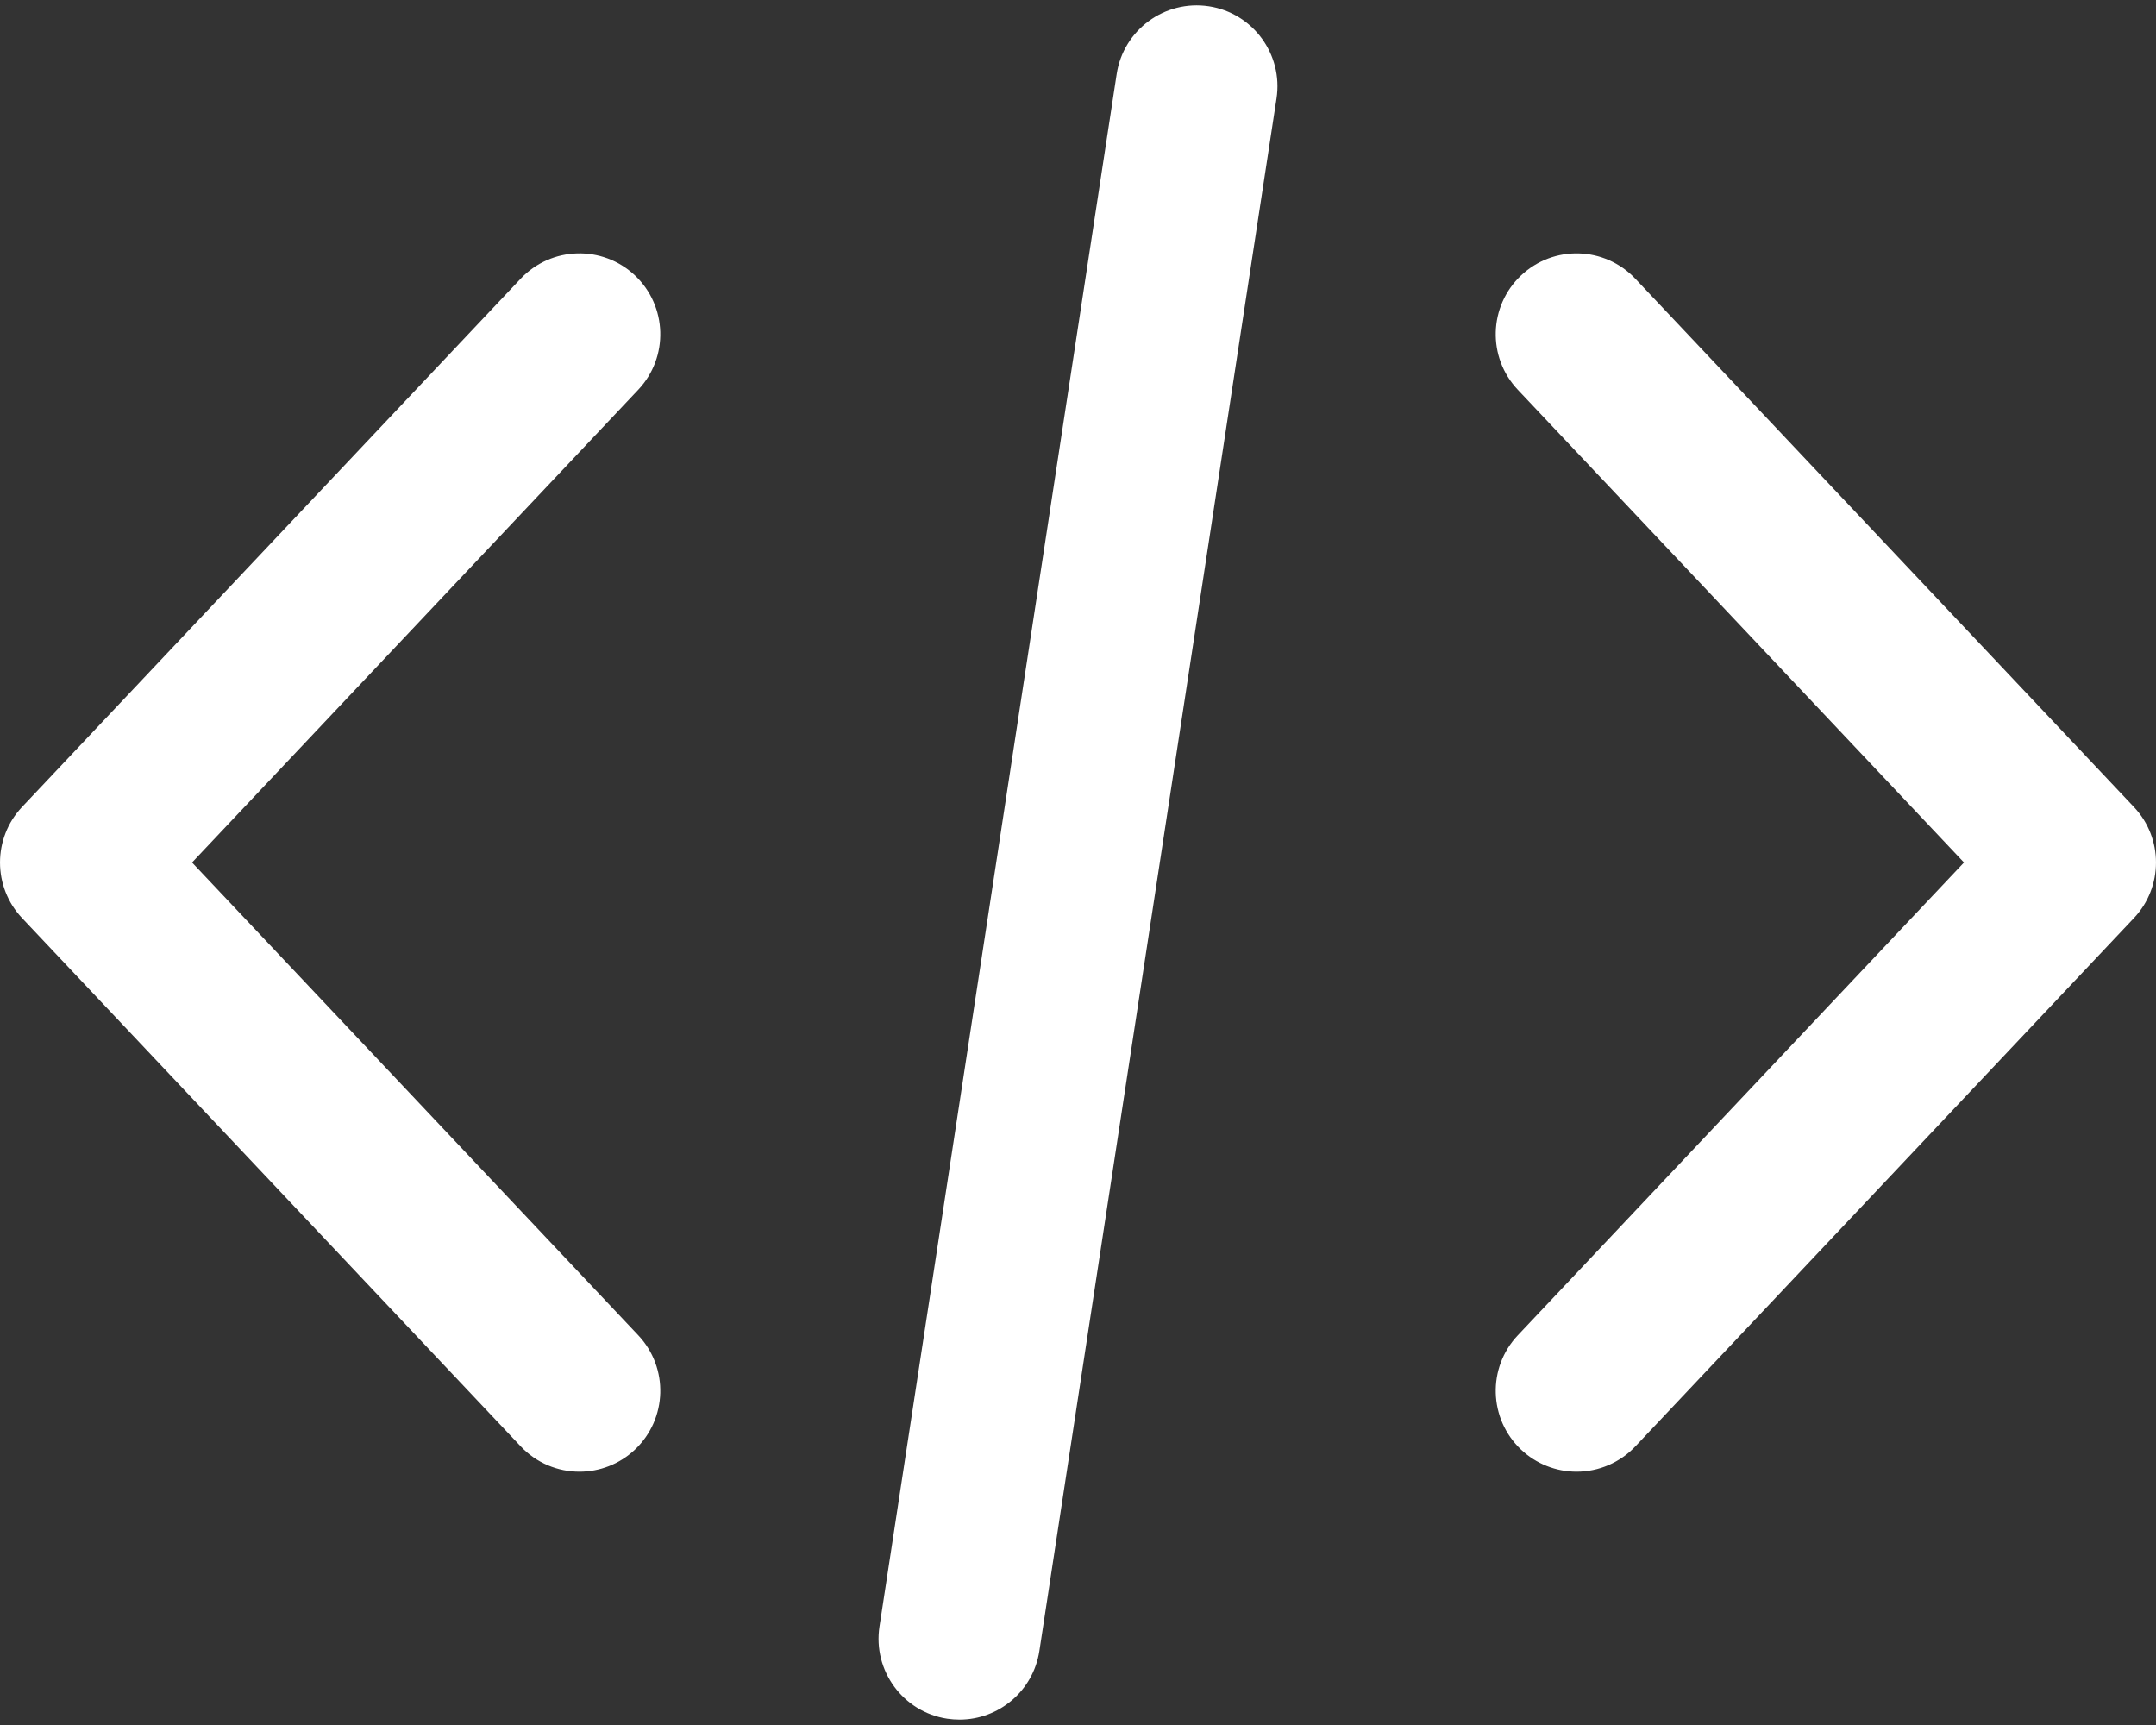<svg width="50" height="40" viewBox="0 0 50 40" fill="none" xmlns="http://www.w3.org/2000/svg">
<rect x="0" y="0" width="50" height="40" fill="#333333" stroke="none"/>
<path d="M49.489 18.714L37.926 6.464C37.215 5.71 36.029 5.676 35.275 6.387C34.523 7.097 34.488 8.284 35.199 9.037L45.547 20L35.199 30.964C34.488 31.717 34.523 32.903 35.275 33.614C35.623 33.943 36.084 34.126 36.562 34.126C36.818 34.126 37.07 34.074 37.305 33.973C37.539 33.872 37.751 33.724 37.926 33.539L49.489 21.288C50.17 20.565 50.17 19.436 49.489 18.714ZM14.802 30.963L4.454 20L14.802 9.037C15.512 8.284 15.478 7.097 14.725 6.386C13.972 5.676 12.785 5.71 12.074 6.463L0.511 18.713C-0.17 19.436 -0.17 20.565 0.511 21.288L12.075 33.538C12.443 33.929 12.94 34.126 13.438 34.126C13.9 34.126 14.363 33.956 14.725 33.614C15.478 32.903 15.512 31.716 14.802 30.963ZM28.034 0.146C27.01 -0.009 26.053 0.694 25.897 1.717L20.396 37.717C20.24 38.741 20.943 39.698 21.967 39.854C22.063 39.868 22.158 39.875 22.253 39.875C23.163 39.875 23.962 39.211 24.104 38.283L29.604 2.283C29.76 1.259 29.057 0.302 28.034 0.146Z" fill="white"/>
</svg>
